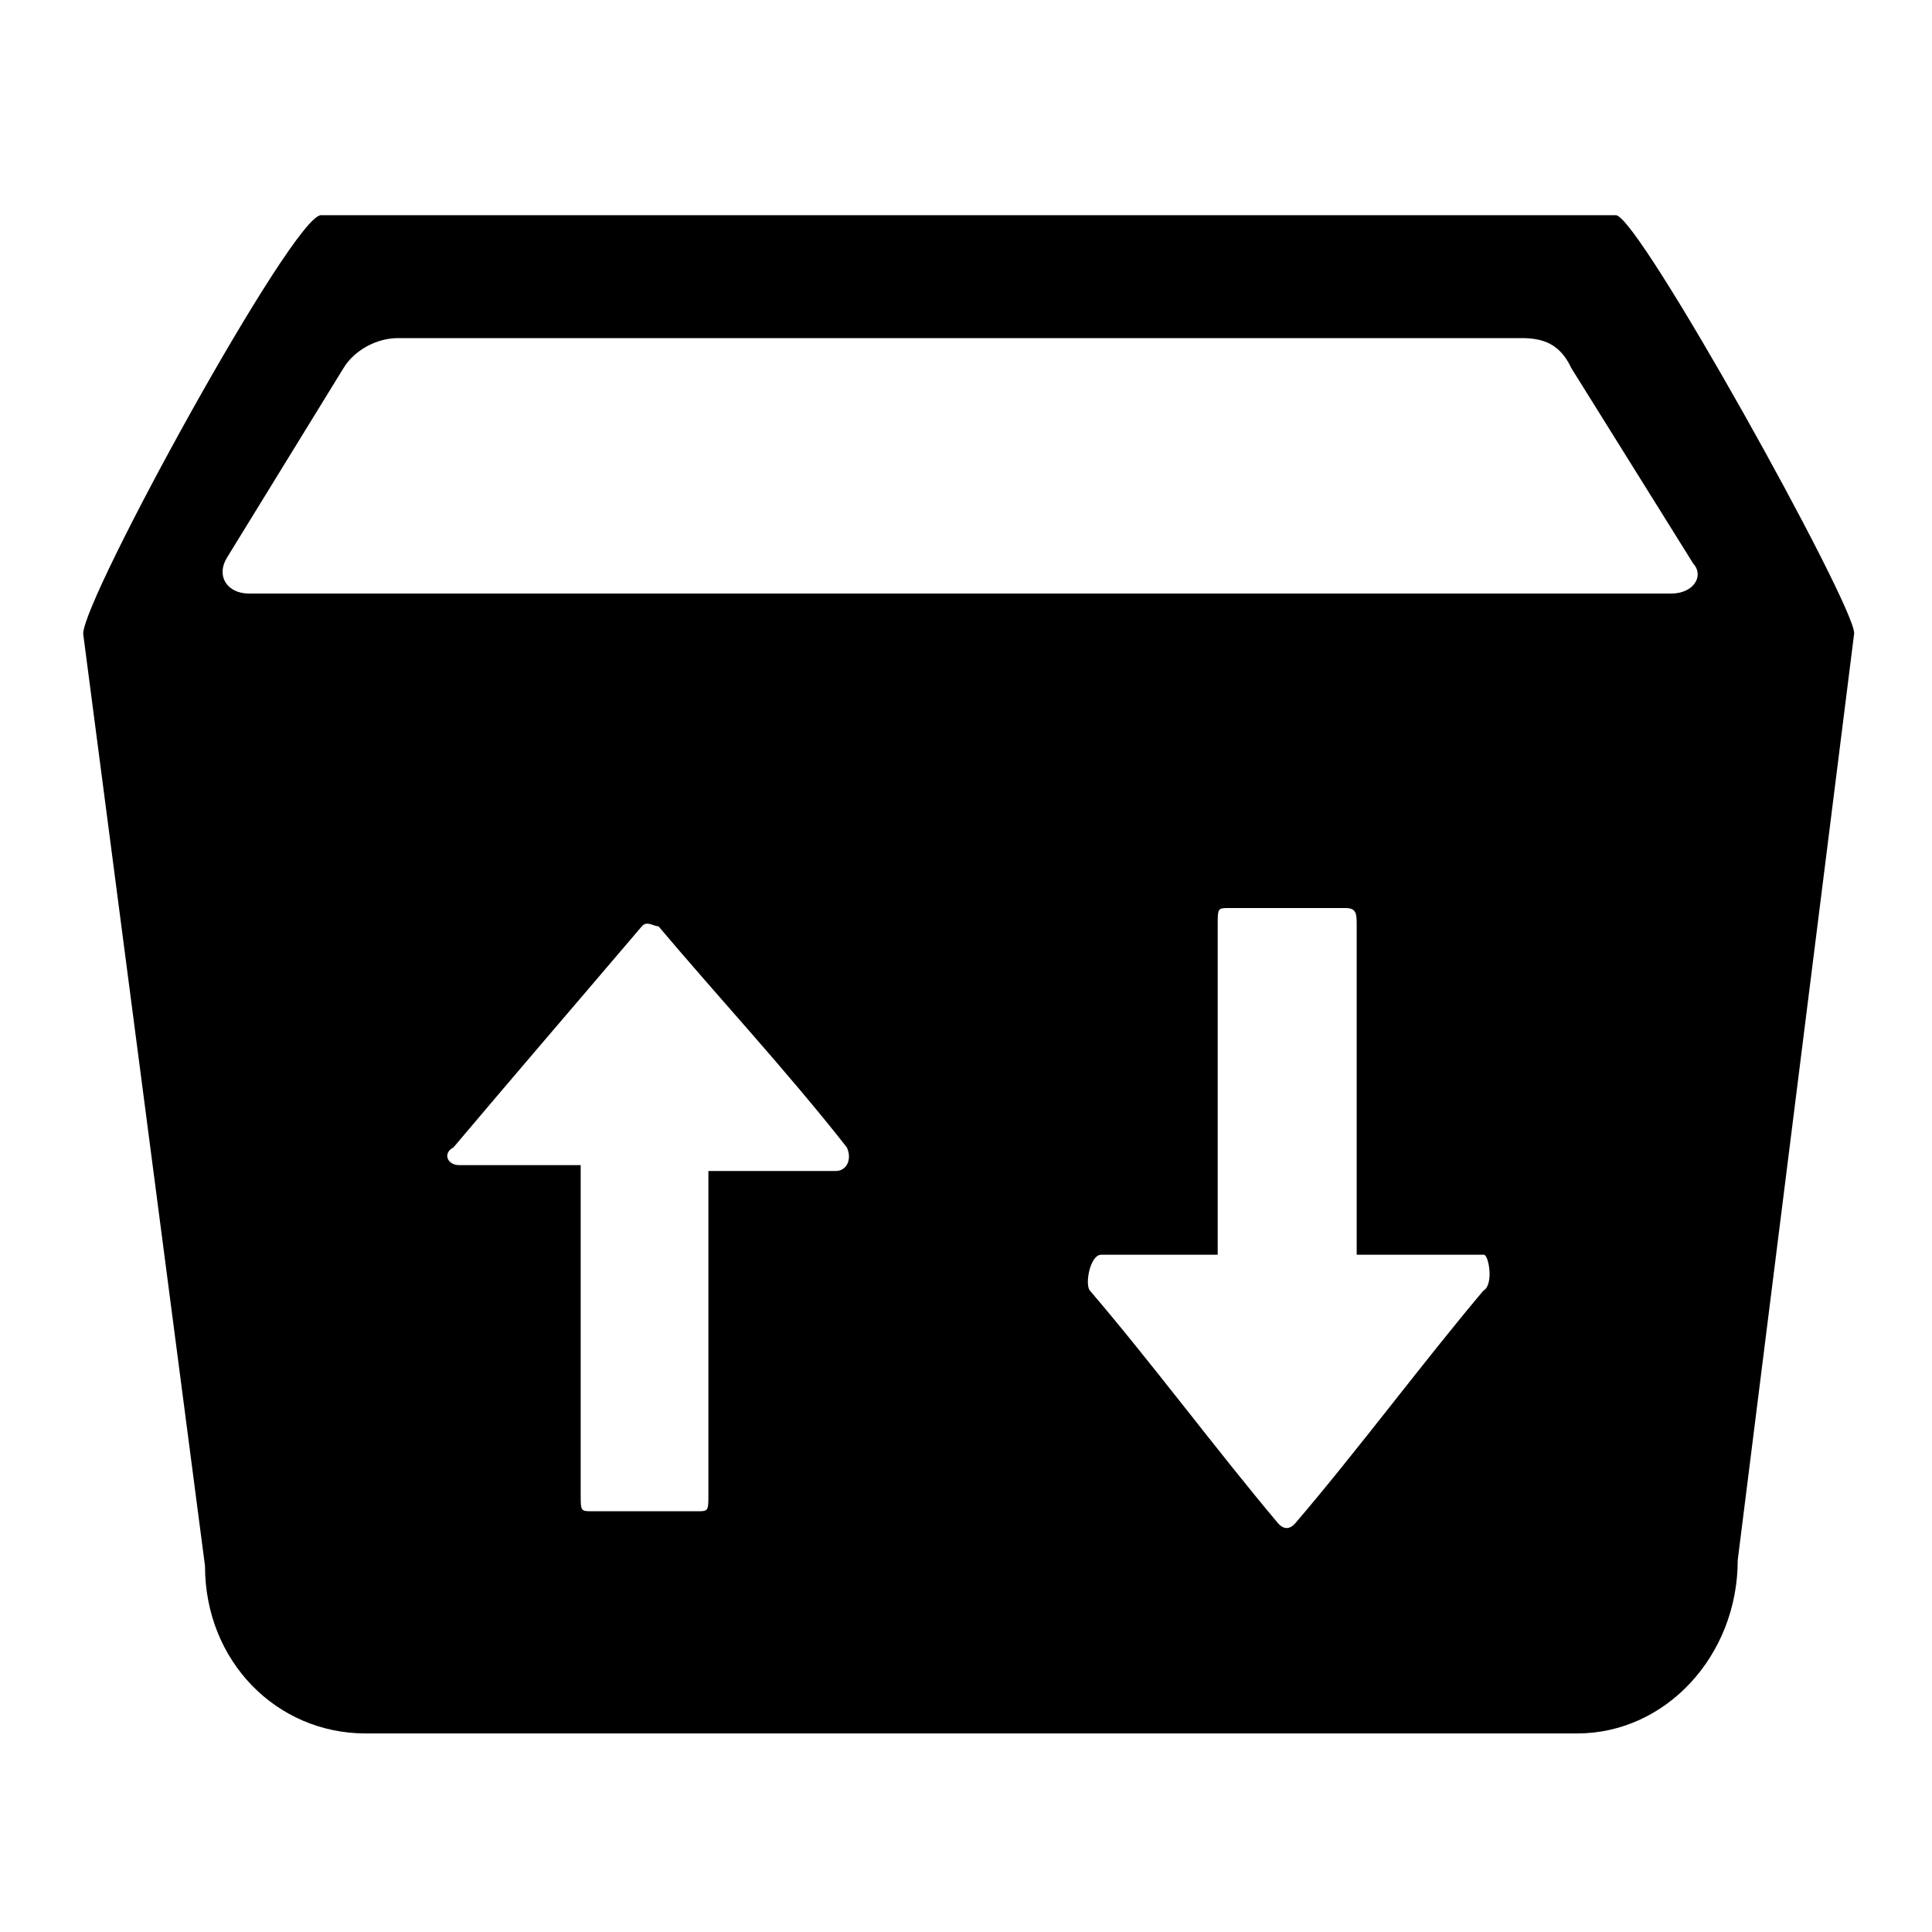<?xml version="1.0" encoding="utf-8"?>
<!-- Generator: Adobe Illustrator 22.0.1, SVG Export Plug-In . SVG Version: 6.00 Build 0)  -->
<svg version="1.0" id="图层_1" xmlns="http://www.w3.org/2000/svg" xmlns:xlink="http://www.w3.org/1999/xlink" x="0px" y="0px"
	 viewBox="0 0 360 360" style="enable-background:new 0 0 360 360;" xml:space="preserve">
<path d="M301.1,40.1H59.8c-5.2,0-44.3,71.3-44.3,78l22.7,173.7c0,17.8,13.4,31.2,29.9,31.2h225.8c16.5,0,29.9-14.5,29.9-32.3
	L345.5,118C345.5,112.5,305.3,40.1,301.1,40.1z M155.7,218.2c-7.2,0-15.5,0-23.7,0c0,15.6,0,41.2,0,60.1c0,3.3,0,3.3-2.1,3.3
	c-8.3,0-11.3,0-19.6,0c-2.1,0-2.1,0-2.1-3.3c0-18.9,0-44.5,0-61.2c-7.2,0-15.5,0-22.7,0c-2.1,0-3.1-2.2-1-3.3
	c11.3-13.4,23.7-27.8,35.1-41.2c1-1.1,2.1,0,3.1,0c11.3,13.4,23.7,26.7,35.1,41.2C158.8,216,157.8,218.2,155.7,218.2z M276.4,240.5
	c-11.3,13.4-23.7,30.1-35.1,43.4c-1,1.1-2.1,1.1-3.1,0c-11.3-13.4-23.7-30.1-35.1-43.4c-1-1.1,0-6.7,2.1-6.7c7.2,0,14.4,0,21.7,0
	c0-15.6,0-42.3,0-61.3c0-3.3,0-3.3,2.1-3.3c8.2,0,13.4,0,21.7,0c2.1,0,2.1,1.1,2.1,3.3c0,18.9,0,44.5,0,61.3c7.2,0,16.5,0,23.7,0
	C277.4,233.8,278.4,239.4,276.4,240.5z M311.4,110.6h-265c-4.1,0-6.2-3.3-4.1-6.7l21.7-35.3C66,65.3,70.1,63,74.2,63h209.3
	c4.1,0,7.2,1.1,9.3,5.6l22.7,36.4C317.6,107.3,315.6,110.6,311.4,110.6z"/>
</svg>
